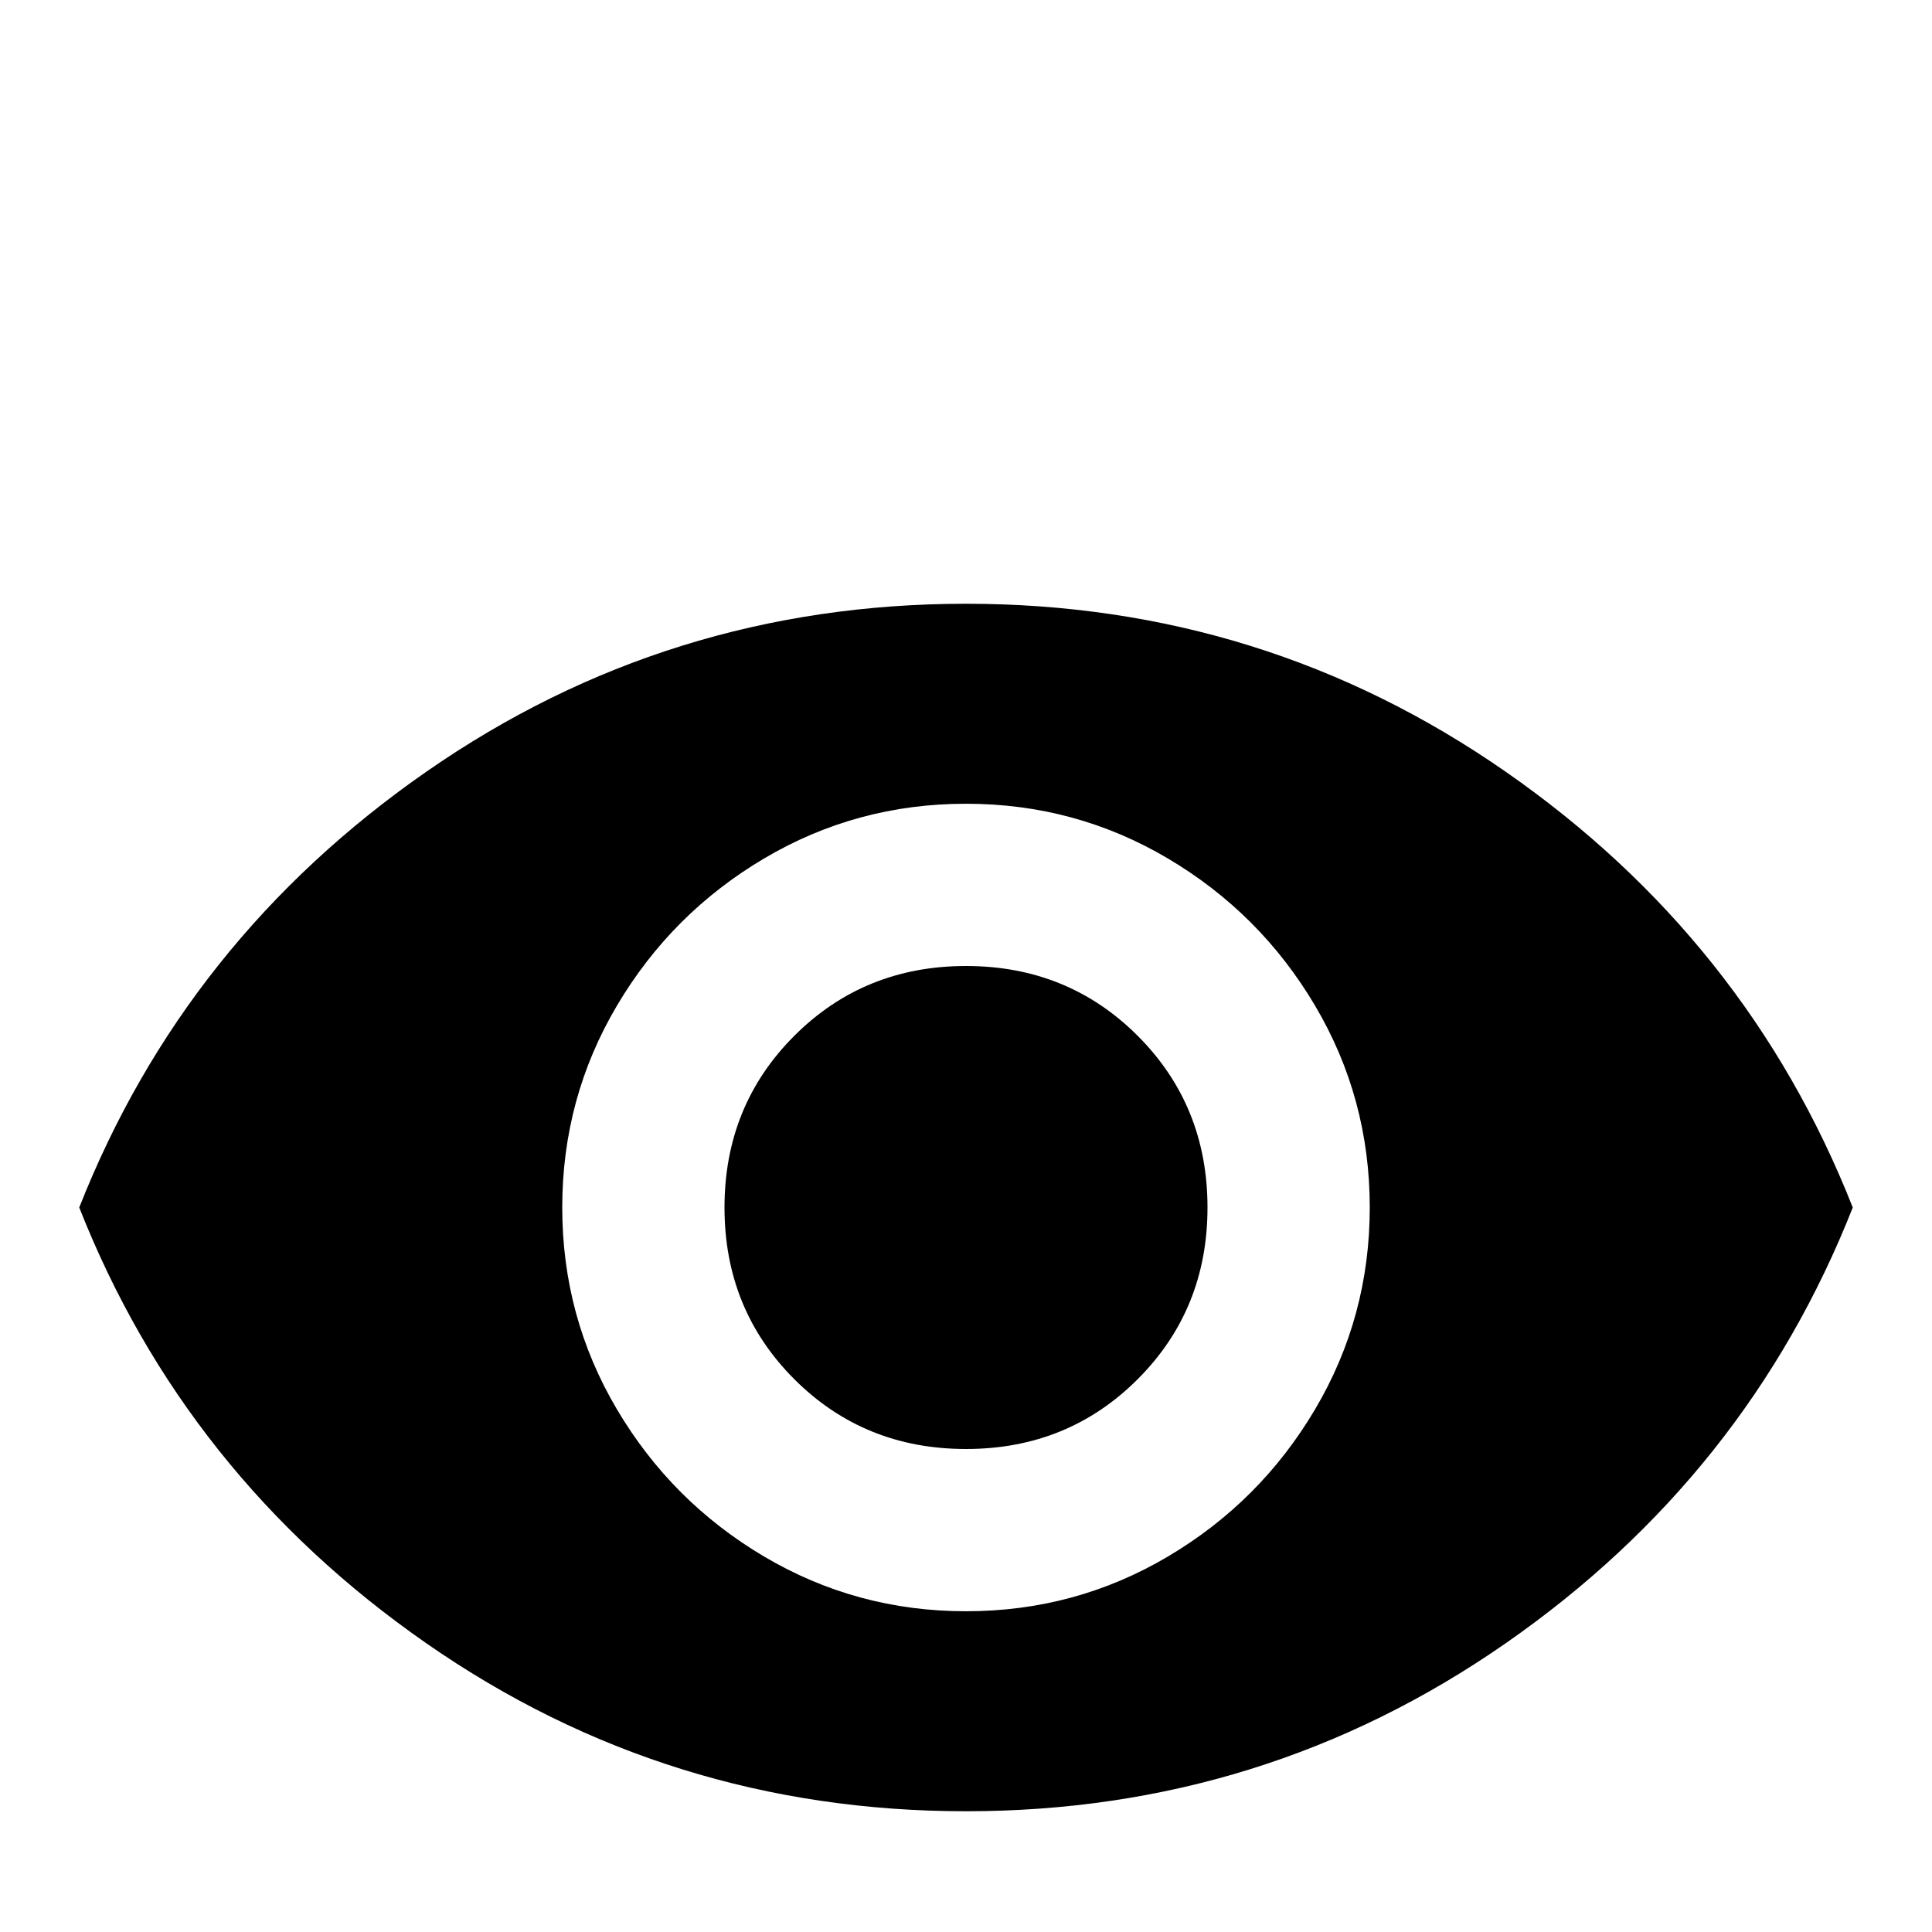 <svg xmlns="http://www.w3.org/2000/svg" viewBox="0 -512 512 512">
	<path fill="#000000" d="M256 -256Q229 -256 210.5 -237.5Q192 -219 192 -192Q192 -165 210.5 -146.5Q229 -128 256 -128Q283 -128 301.5 -146.5Q320 -165 320 -192Q320 -219 301.5 -237.5Q283 -256 256 -256ZM256 -85Q227 -85 202.5 -99.5Q178 -114 163.5 -138.5Q149 -163 149 -192Q149 -221 163.5 -245.5Q178 -270 202.5 -284.5Q227 -299 256 -299Q285 -299 309.5 -284.5Q334 -270 348.5 -245.5Q363 -221 363 -192Q363 -163 348.5 -138.5Q334 -114 309.5 -99.5Q285 -85 256 -85ZM256 -352Q177 -352 113 -307.5Q49 -263 21 -192Q49 -121 113 -76.5Q177 -32 256 -32Q335 -32 399 -76.5Q463 -121 491 -192Q463 -263 399 -307.5Q335 -352 256 -352Z"/>
</svg>